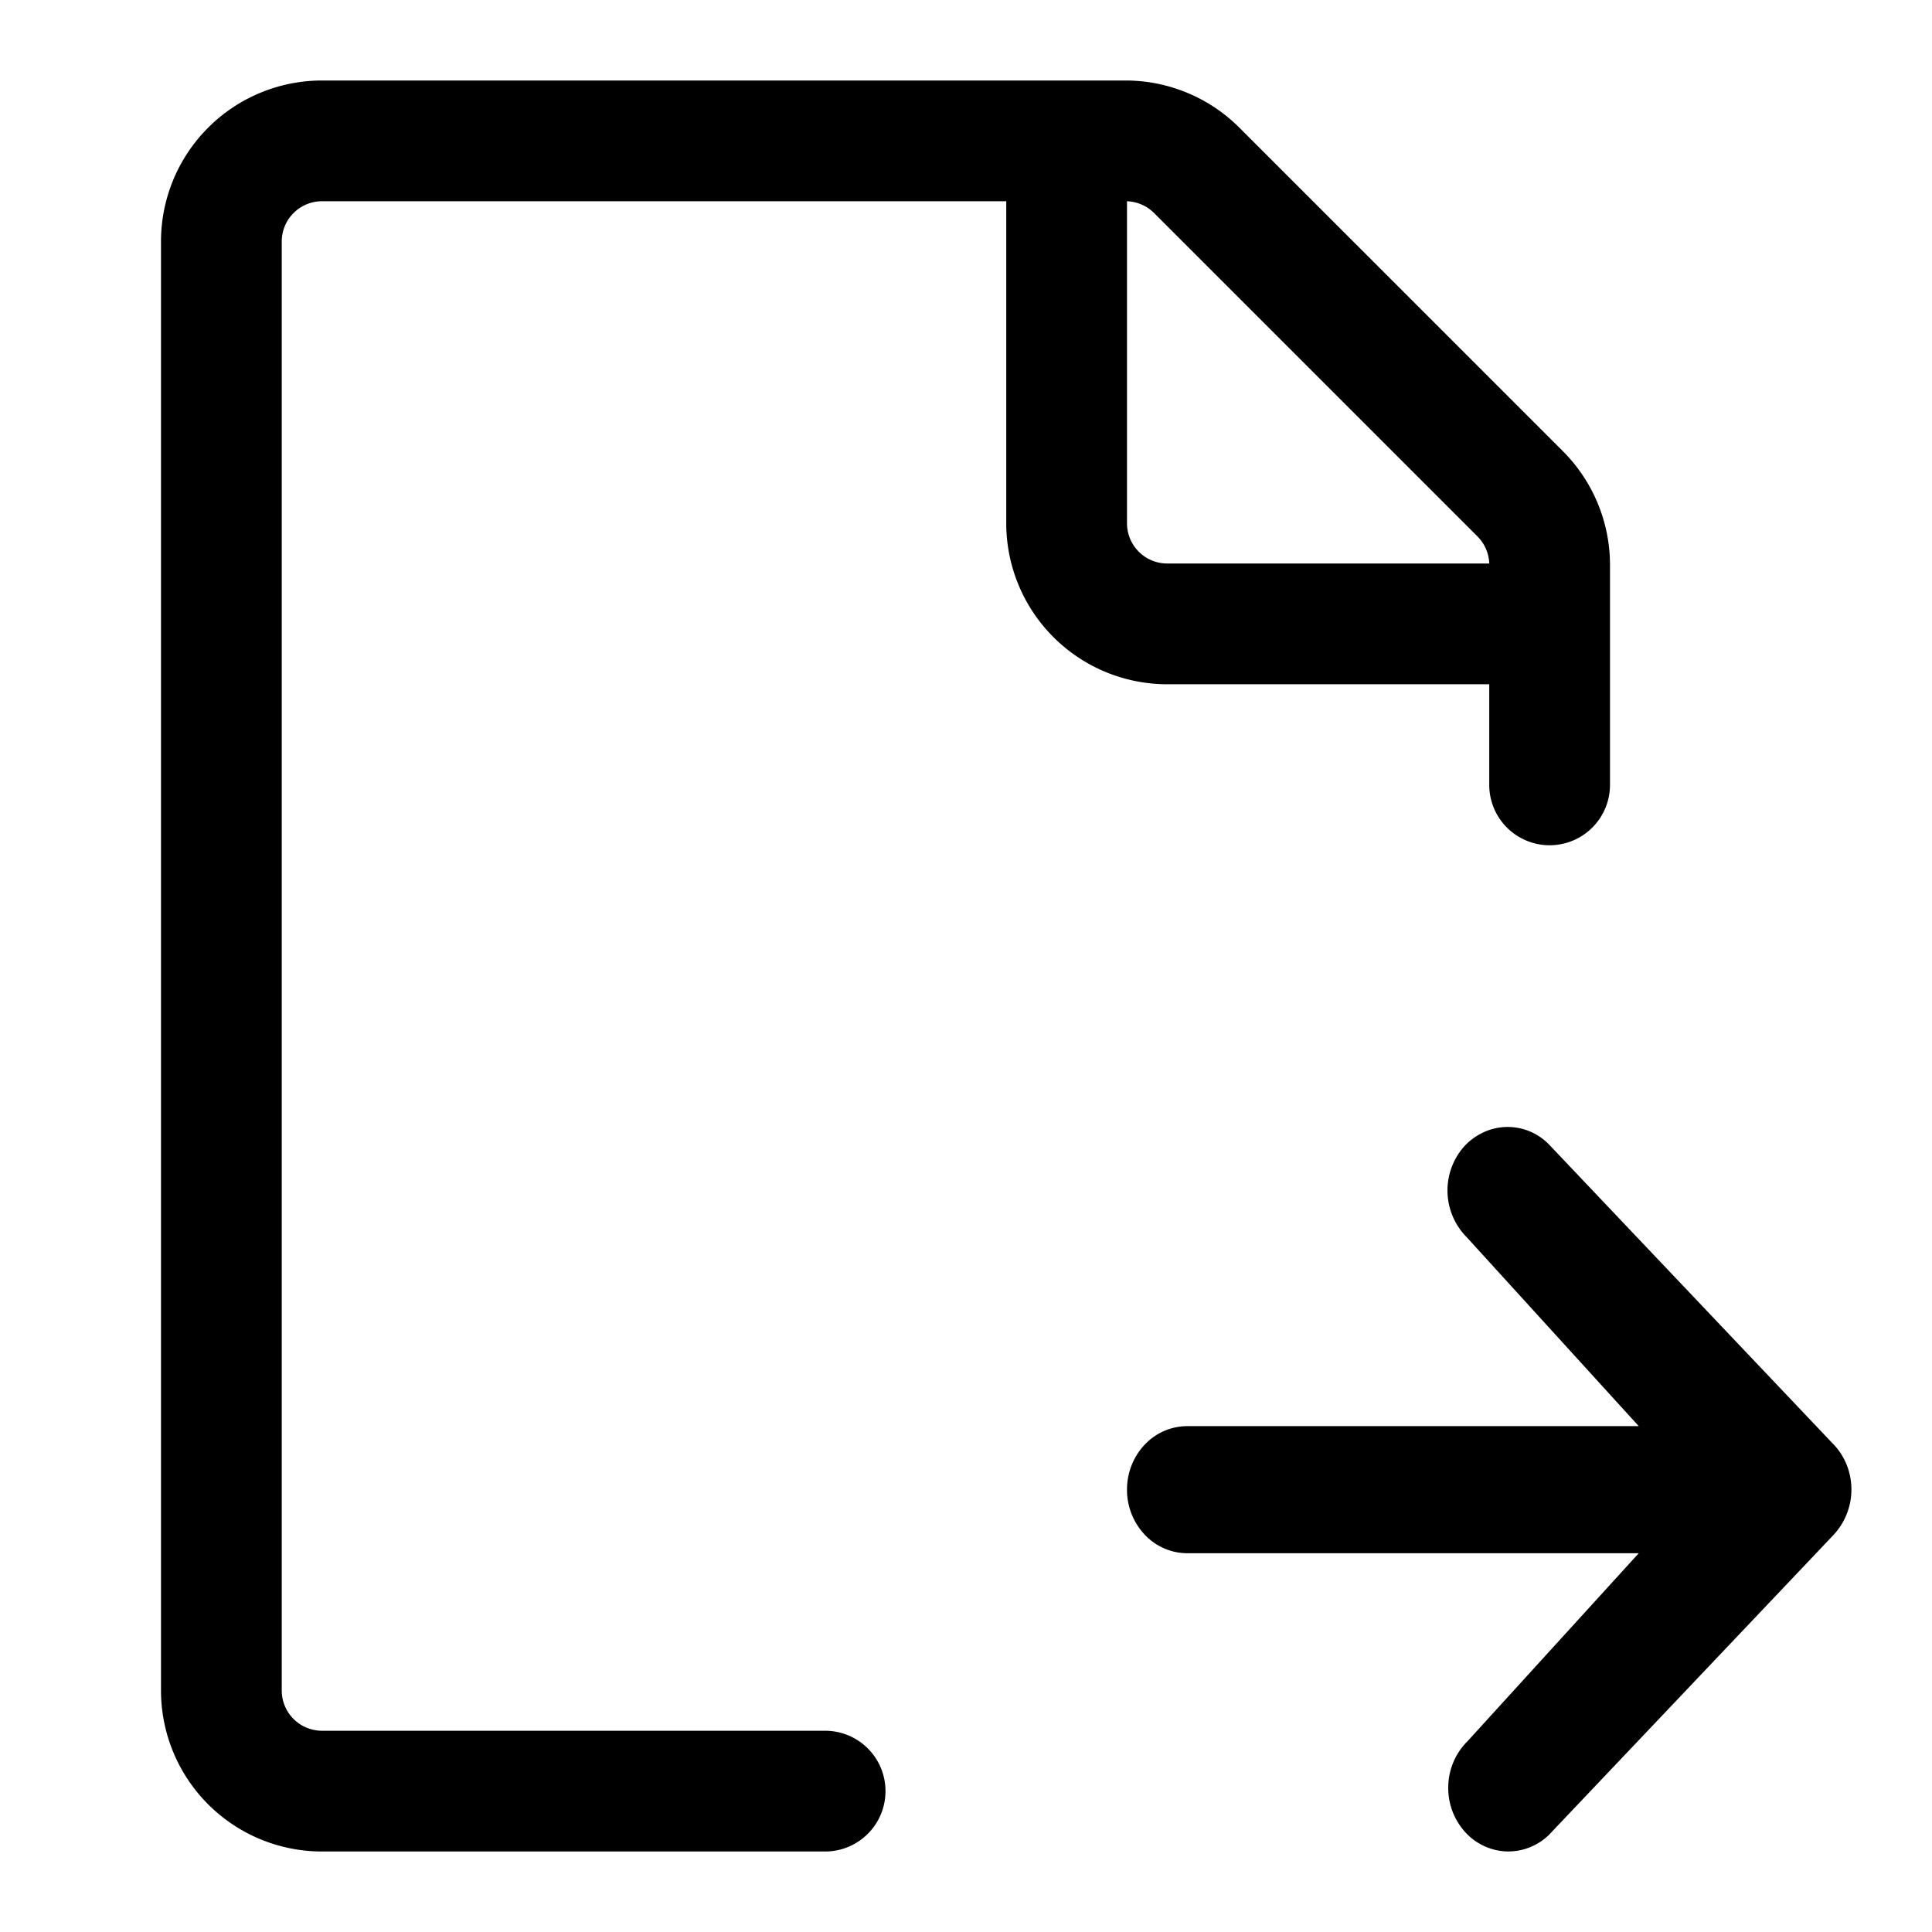 <svg xmlns="http://www.w3.org/2000/svg" width="24" height="24"><path d="M18.222 21.639l2.135-2.344h-5.61a.728.728 0 01-.528-.232.812.812 0 01-.219-.558c0-.21.079-.41.219-.558a.728.728 0 01.528-.231h5.61l-2.135-2.345a.825.825 0 01-.041-1.121.75.75 0 01.239-.18.714.714 0 01.823.148l3.52 3.71a.792.792 0 01.175.263.828.828 0 01-.175.891l-3.52 3.71a.725.725 0 01-.534.207.731.731 0 01-.517-.25.815.815 0 01-.201-.561.81.81 0 01.231-.55z"/><path fill-rule="evenodd" d="M3.5 3a.5.5 0 01.5-.5h8.5v4a2 2 0 002 2h4v1.25a.75.75 0 001.5 0V7.018a2 2 0 00-.586-1.414l-4.018-4.018A2 2 0 0013.982 1H4a2 2 0 00-2 2v18a2 2 0 002 2h6.25a.75.75 0 000-1.5H4a.5.5 0 01-.5-.5V3zM14 2.5v4a.5.5 0 00.5.5h4a.5.5 0 00-.146-.336l-4.018-4.018A.5.5 0 0014 2.5z"/></svg>